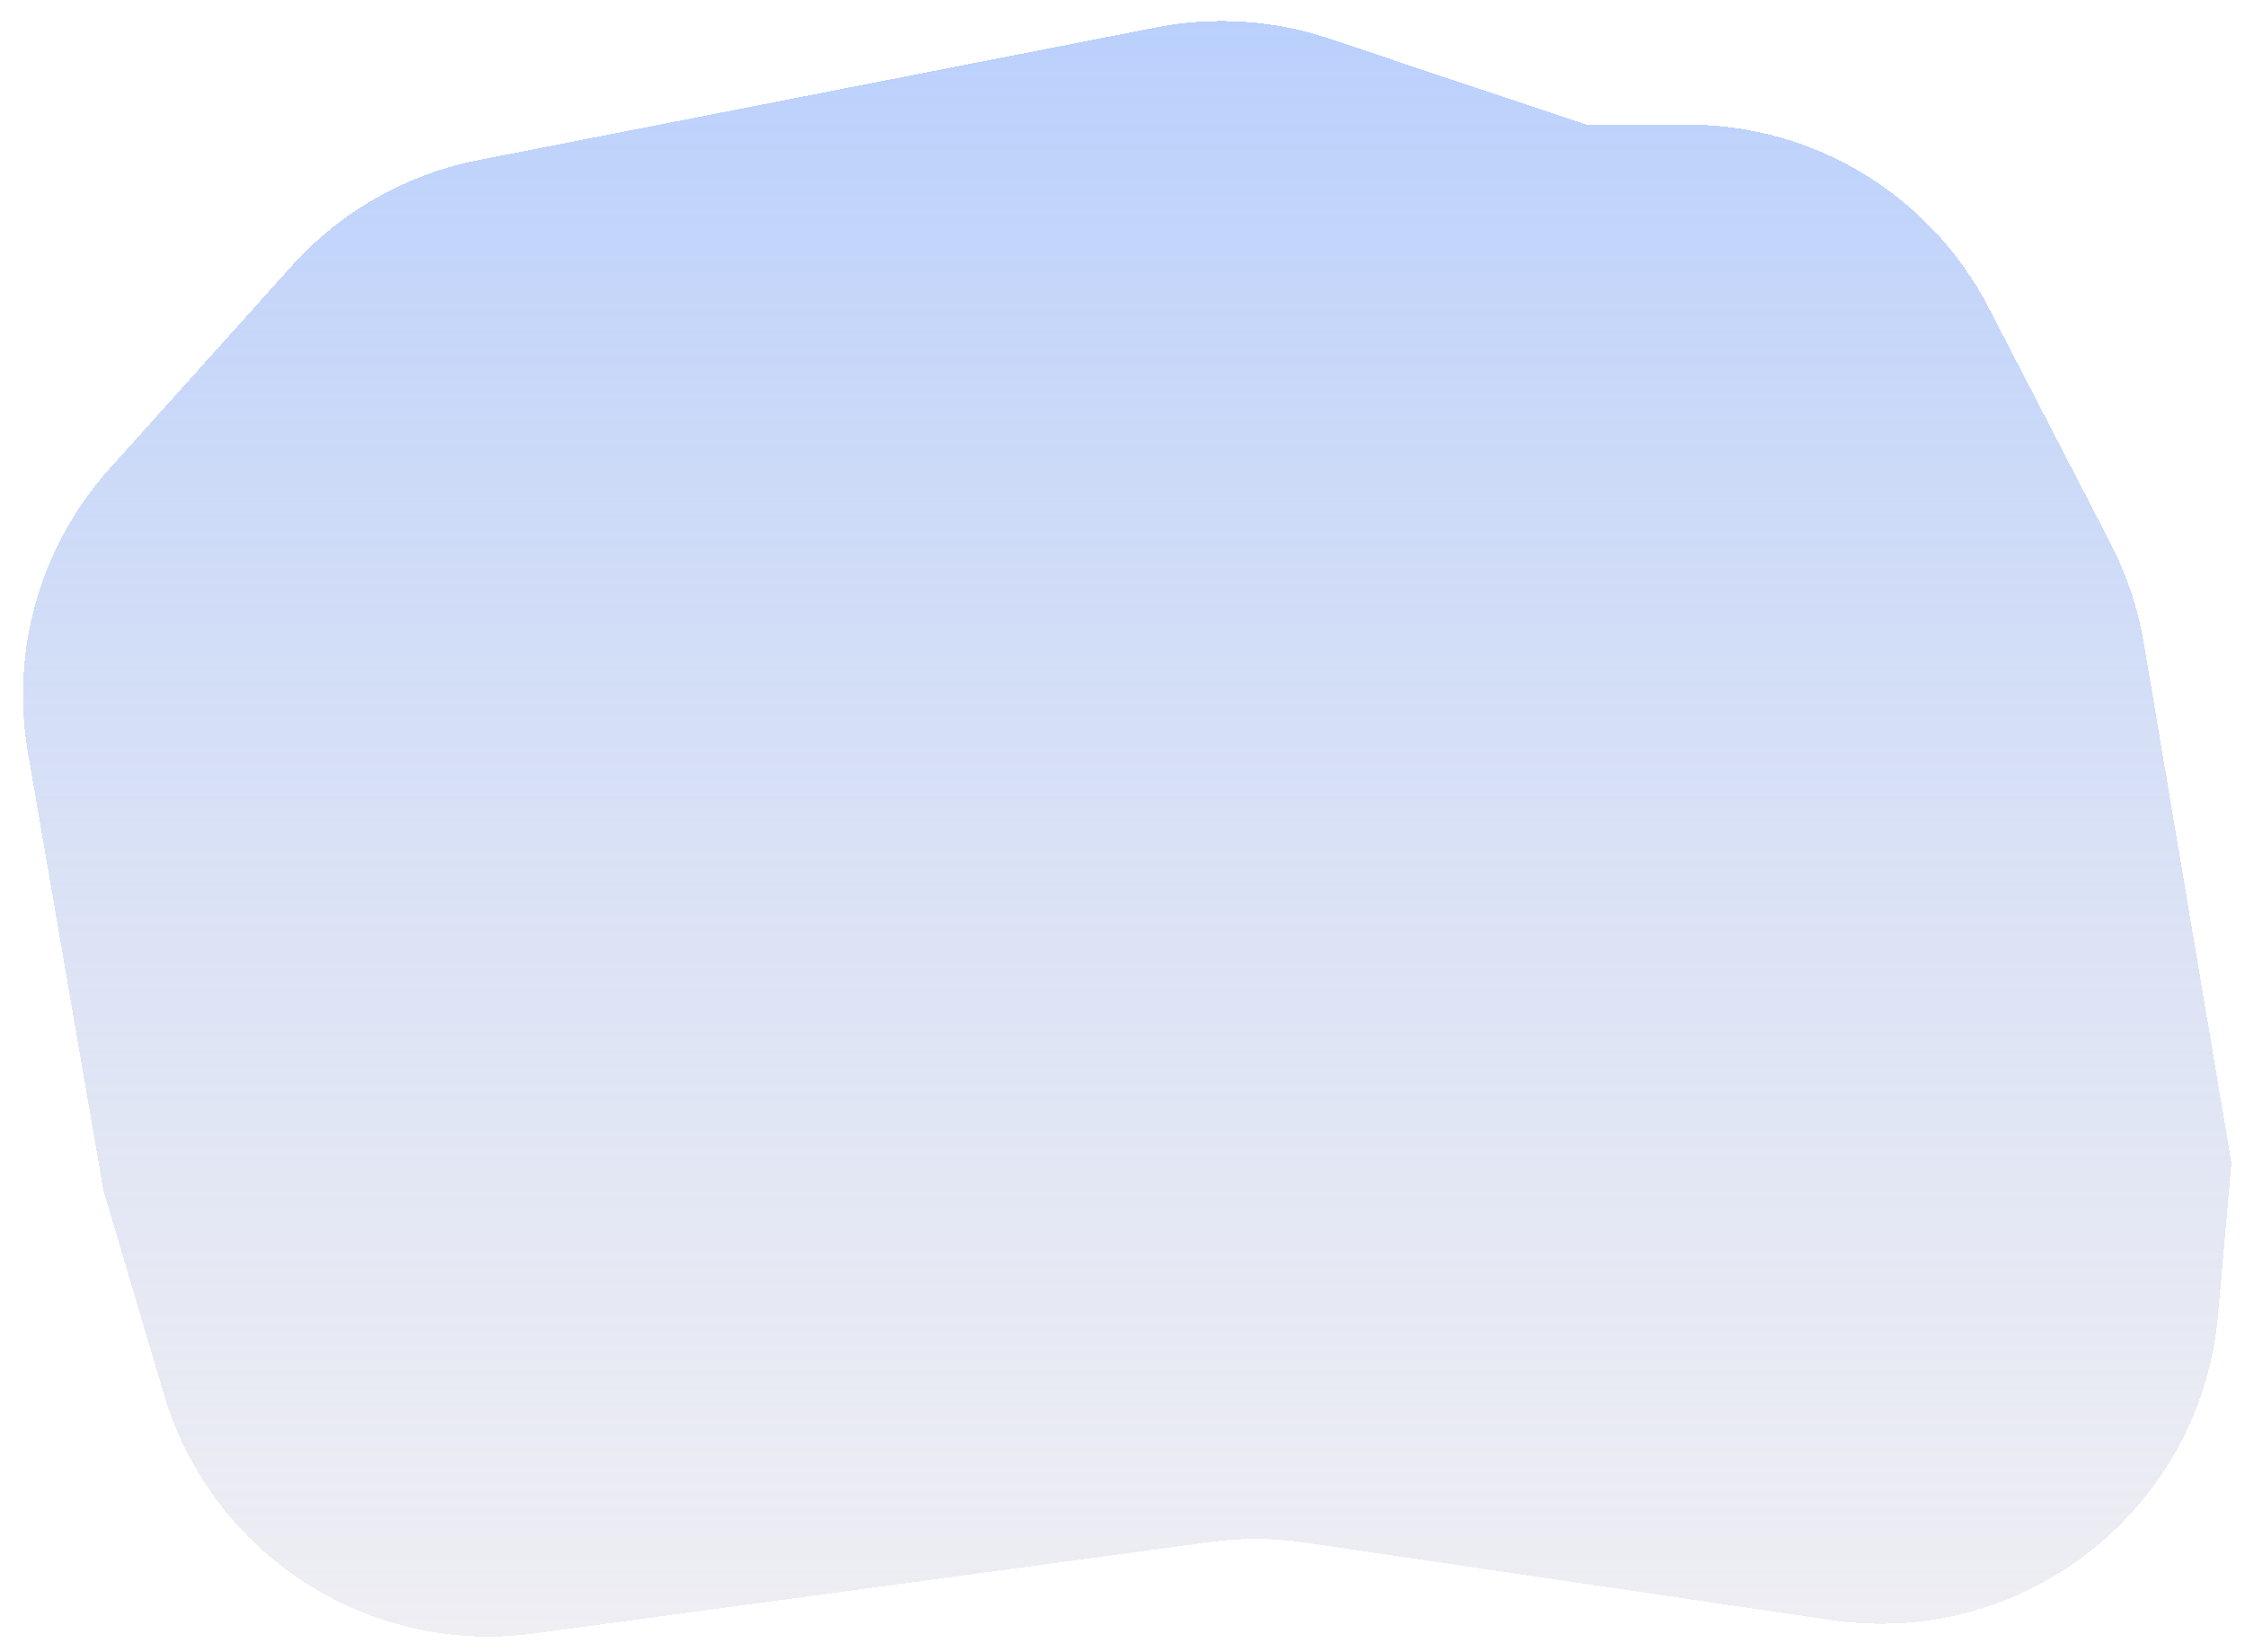 <svg width="663" height="488" viewBox="0 0 663 488" fill="none" xmlns="http://www.w3.org/2000/svg">
<g filter="url(#filter0_d_135_2691)">
<path d="M617.337 154.56L581.296 84.871C564.122 51.663 529.858 30.809 492.472 30.809H462.487L386.507 5.38C370.095 -0.112 352.538 -1.252 335.554 2.074L135.299 41.286C113.998 45.457 94.632 56.445 80.126 72.592L26.387 132.408C5.933 155.175 -2.968 186.055 2.228 216.216L24.509 345.551L42.409 405.864C56.437 453.133 102.826 483.122 151.687 476.51L351.385 449.484C360.675 448.226 370.095 448.282 379.37 449.648L534.855 472.551C591.761 480.934 643.99 439.699 649.042 382.401L653 337.501L627.124 183.887C625.401 173.663 622.1 163.769 617.337 154.56Z" fill="url(#paint0_linear_135_2691)" shape-rendering="crispEdges"/>
</g>
<defs>
<filter id="filter0_d_135_2691" x="0.775" y="0.21" width="662.225" height="487.21" filterUnits="userSpaceOnUse" color-interpolation-filters="sRGB">
<feFlood flood-opacity="0" result="BackgroundImageFix"/>
<feColorMatrix in="SourceAlpha" type="matrix" values="0 0 0 0 0 0 0 0 0 0 0 0 0 0 0 0 0 0 127 0" result="hardAlpha"/>
<feOffset dx="6" dy="6"/>
<feGaussianBlur stdDeviation="2"/>
<feComposite in2="hardAlpha" operator="out"/>
<feColorMatrix type="matrix" values="0 0 0 0 0 0 0 0 0 0 0 0 0 0 0 0 0 0 0.25 0"/>
<feBlend mode="normal" in2="BackgroundImageFix" result="effect1_dropShadow_135_2691"/>
<feBlend mode="normal" in="SourceGraphic" in2="effect1_dropShadow_135_2691" result="shape"/>
</filter>
<linearGradient id="paint0_linear_135_2691" x1="389.264" y1="-73.032" x2="389.264" y2="620.044" gradientUnits="userSpaceOnUse">
<stop stop-color="#AFCAFF"/>
<stop offset="1" stop-color="#EBE4E3" stop-opacity="0.4"/>
</linearGradient>
</defs>
</svg>

